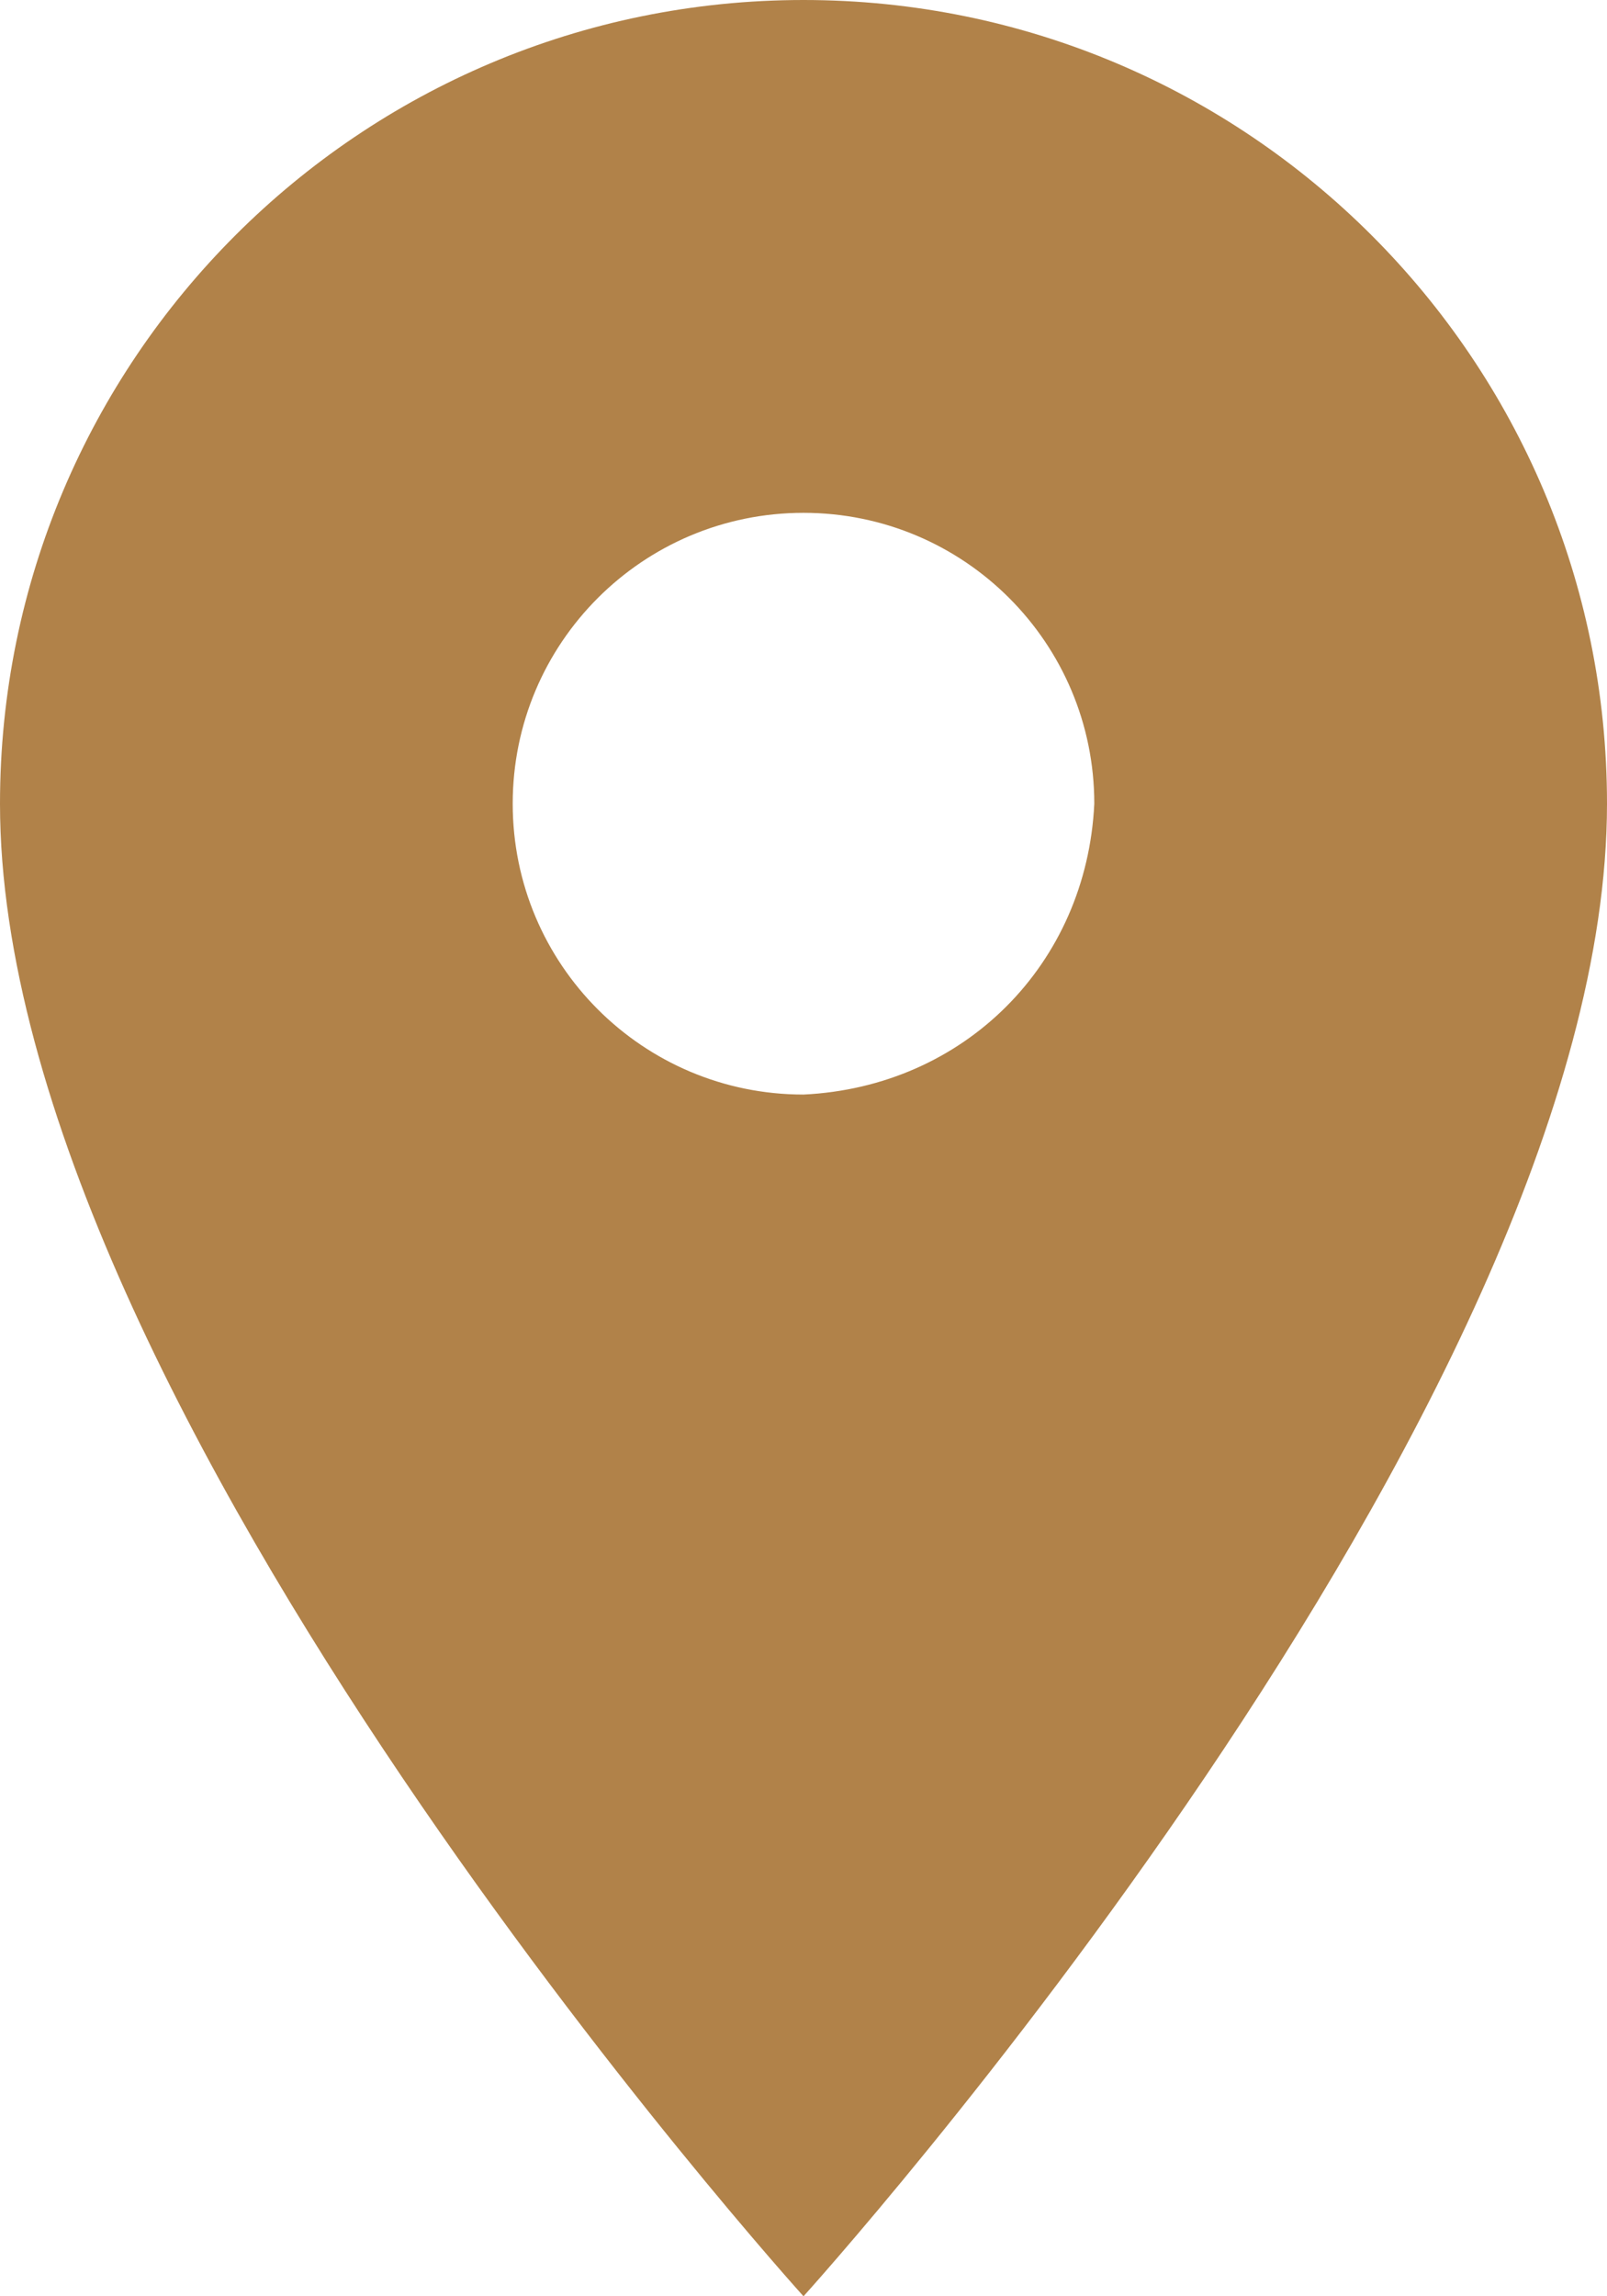 <?xml version="1.0" encoding="utf-8"?>
<!-- Generator: Adobe Illustrator 19.0.0, SVG Export Plug-In . SVG Version: 6.00 Build 0)  -->
<svg version="1.1" id="Layer_1" xmlns="http://www.w3.org/2000/svg" xmlns:xlink="http://www.w3.org/1999/xlink" x="0px" y="0px"
	 viewBox="-295 382 21 30" style="enable-background:new -295 382 21 30;" xml:space="preserve">
<style type="text/css">
	.st0{fill:#B18249;}
</style>
<path id="Icon_material-location-on" class="st0" d="M-284.5,382c-5.8,0-10.5,4.7-10.5,10.5l0,0c0,7.9,10.5,19.5,10.5,19.5
	s10.5-11.6,10.5-19.5C-274,386.7-278.7,382-284.5,382L-284.5,382z M-284.5,396.3c-2.1,0-3.8-1.7-3.8-3.8s1.7-3.8,3.8-3.8
	s3.8,1.7,3.8,3.8C-280.8,394.6-282.4,396.2-284.5,396.3z"/>
</svg>
